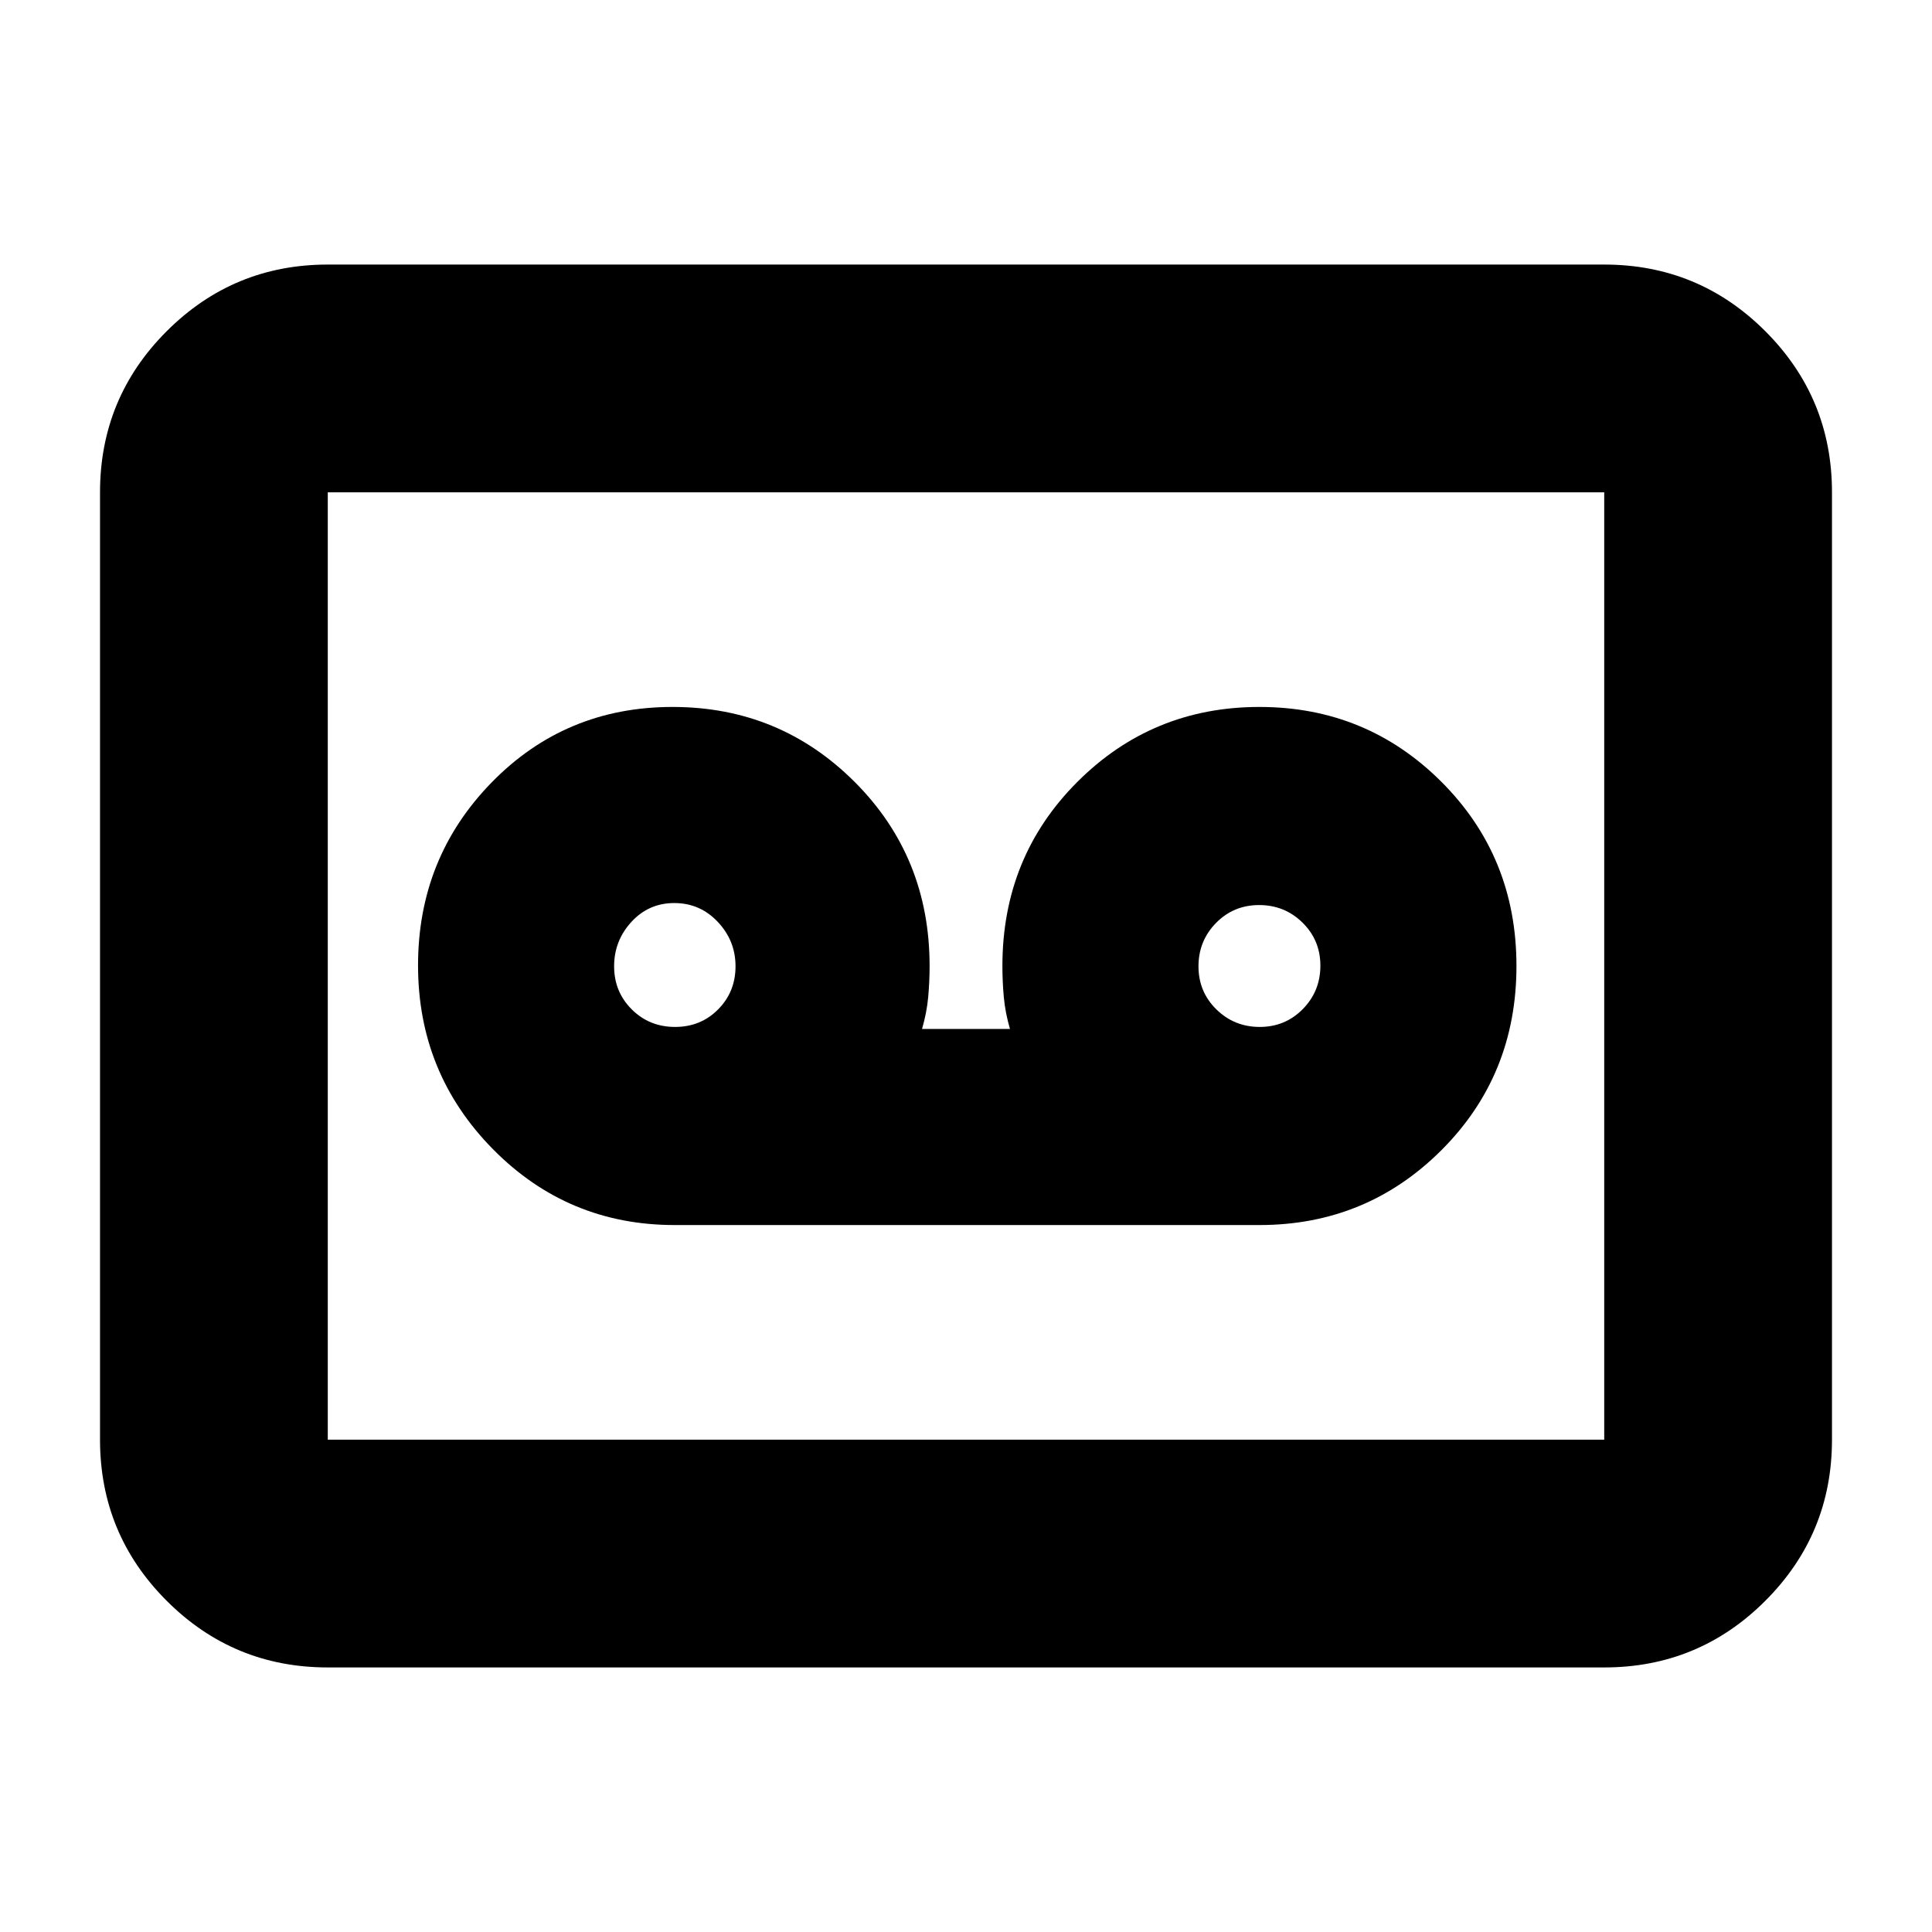 <svg xmlns="http://www.w3.org/2000/svg" height="24" viewBox="0 -960 960 960" width="24"><path d="M625.8-351.28q53.22 0 90.47-37.24T753.52-480q0-54.24-37.25-91.48-37.26-37.24-90.48-37.24-53.22 0-90.46 37.24-37.24 37.24-37.24 91.48 0 7.76.7 15.47.7 7.71 3.06 15.81h-43.7q2.36-8.1 3.06-15.81.7-7.71.7-15.47 0-54.24-37.25-91.48-37.26-37.24-90.48-37.24-53.22 0-89.84 37.46-36.62 37.47-36.62 90.98 0 53.52 37.18 91.26t90.3 37.74h290.6Zm-290.36-98.44q-12.77 0-21.53-8.73-8.76-8.72-8.76-21.42 0-12.69 8.6-22.05 8.59-9.36 21.29-9.36 12.81 0 21.62 9.36 8.82 9.36 8.82 22.05 0 12.7-8.64 21.42-8.63 8.73-21.4 8.73Zm290.52 0q-12.68 0-21.56-8.73-8.88-8.72-8.88-21.4 0-12.67 8.73-21.55t21.4-8.88q12.68 0 21.56 8.73 8.88 8.72 8.88 21.4 0 12.67-8.73 21.55t-21.4 8.88ZM162.87-131.46q-46.93 0-80.05-33.12T49.7-244.63v-470.74q0-46.93 33.12-80.05t80.05-33.12h634.26q46.93 0 80.05 33.12t33.12 80.05v470.74q0 46.93-33.12 80.05t-80.05 33.12H162.87Zm0-113.17h634.26v-470.74H162.87v470.74Zm0 0v-470.74 470.74Z"/></svg>